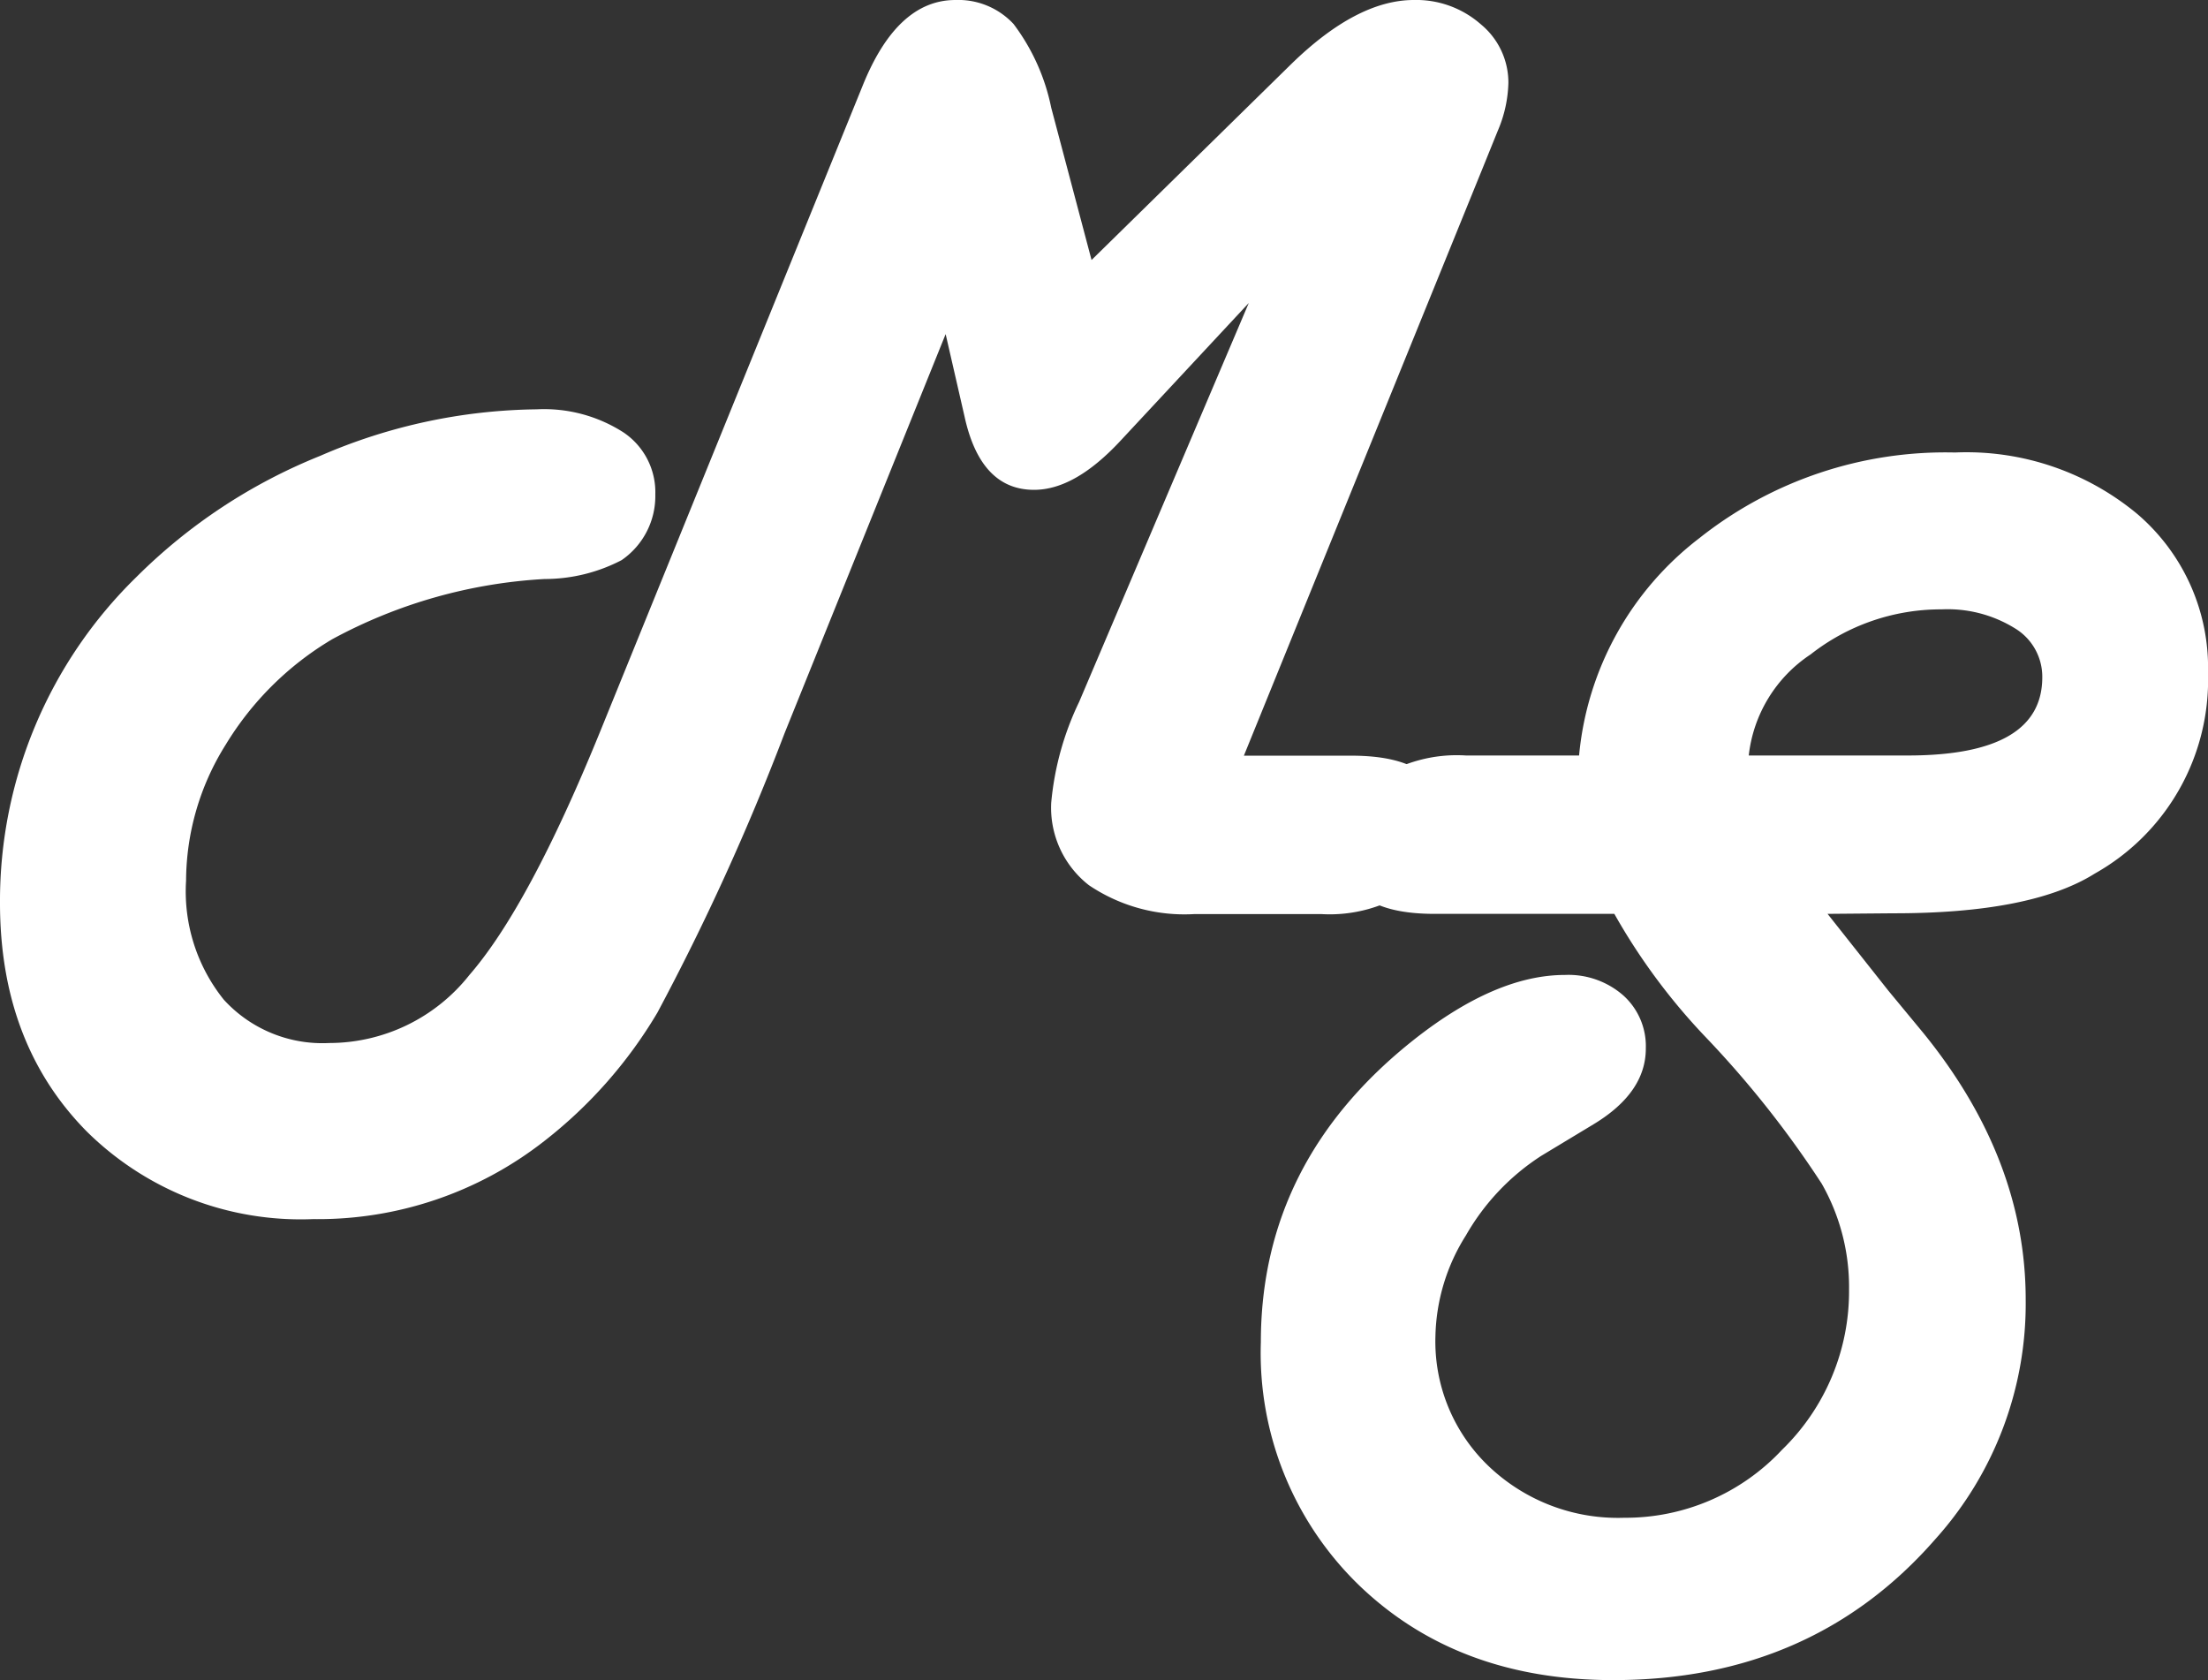 <svg id="Layer_1" data-name="Layer 1" xmlns="http://www.w3.org/2000/svg" viewBox="0 0 117.12 89.11"><rect x="0" y="0" width="117.12" height="89.11" fill="#333333" stroke="none"/><defs><style>.cls-1{fill:#fff;}</style></defs><title>Department_Logo_mini</title><path class="cls-1" d="M70.22,50.37h5.7q4.89,0,4.89,3.34a4.47,4.47,0,0,1-1.71,3.73,7.63,7.63,0,0,1-4.8,1.33H67.62A9.06,9.06,0,0,1,62,57.24a5.21,5.21,0,0,1-2-4.37,15.56,15.56,0,0,1,1.48-5.35l9-21.16-6.78,7.28c-1.62,1.75-3.15,2.63-4.61,2.63q-2.84,0-3.69-3.9l-1-4.36L45.86,49.17A128,128,0,0,1,39.11,64a24.36,24.36,0,0,1-6,6.81,19.48,19.48,0,0,1-12.27,4.14,16.14,16.14,0,0,1-12-4.65q-4.61-4.67-4.6-12.15a24,24,0,0,1,7.24-17.26,29.21,29.21,0,0,1,9.74-6.42A29.57,29.57,0,0,1,32.71,32a7.79,7.79,0,0,1,4.61,1.23A3.82,3.82,0,0,1,39,36.52,4.12,4.12,0,0,1,37.21,40a8.84,8.84,0,0,1-4.08,1,26.72,26.72,0,0,0-11.28,3.2,16.4,16.4,0,0,0-5.64,5.59,13.66,13.66,0,0,0-2.1,7.21,9.17,9.17,0,0,0,2,6.31,7.08,7.08,0,0,0,5.59,2.3A9.49,9.49,0,0,0,29.14,62q3.15-3.63,6.91-12.85L50,14.83q1.83-4.54,4.92-4.54A4,4,0,0,1,58,11.56,11,11,0,0,1,60,16l2.14,8.08L72.72,13.7q3.48-3.4,6.5-3.41a5.19,5.19,0,0,1,3.57,1.29,4,4,0,0,1,1.46,3.11,6.84,6.84,0,0,1-.56,2.53l-.81,2Z" transform="translate(-4.24 -10.29)"/><path class="cls-1" d="M101.18,58.76l3.23,4.08,1.86,2.25q5.42,6.68,5.42,14.13a18.67,18.67,0,0,1-4.78,12.69q-6.54,7.5-17.12,7.49-8.21,0-13.43-5a17.14,17.14,0,0,1-5.24-12.92q0-9.64,8.15-16.07Q83.6,62,87.25,62a4.41,4.41,0,0,1,3.1,1.09,3.62,3.62,0,0,1,1.19,2.81q0,2.33-2.74,4L86,71.59a12.23,12.23,0,0,0-4,4.22,10.39,10.39,0,0,0-1.62,5.35,9.15,9.15,0,0,0,2.83,6.9,9.93,9.93,0,0,0,7.19,2.73,11.36,11.36,0,0,0,8.37-3.61,11.72,11.72,0,0,0,3.55-8.49,11.08,11.08,0,0,0-1.45-5.62,53.5,53.5,0,0,0-6.22-7.84,32.82,32.82,0,0,1-4.78-6.47H80.33c-3.24,0-4.85-1.11-4.85-3.34a4.46,4.46,0,0,1,1.7-3.74A7.7,7.7,0,0,1,82,50.36h6a16.42,16.42,0,0,1,6.37-11.52,21,21,0,0,1,13.57-4.55,14.17,14.17,0,0,1,9.68,3.27A10.72,10.72,0,0,1,121.36,46a11.78,11.78,0,0,1-6,10.62q-3.37,2.12-10.72,2.11ZM97,50.36h8.44q7.13,0,7.13-4.15a3,3,0,0,0-1.46-2.6,6.78,6.78,0,0,0-3.88-1A11.18,11.18,0,0,0,100.28,45,7.41,7.41,0,0,0,97,50.36Z" transform="translate(-4.24 -10.29)"/></svg>